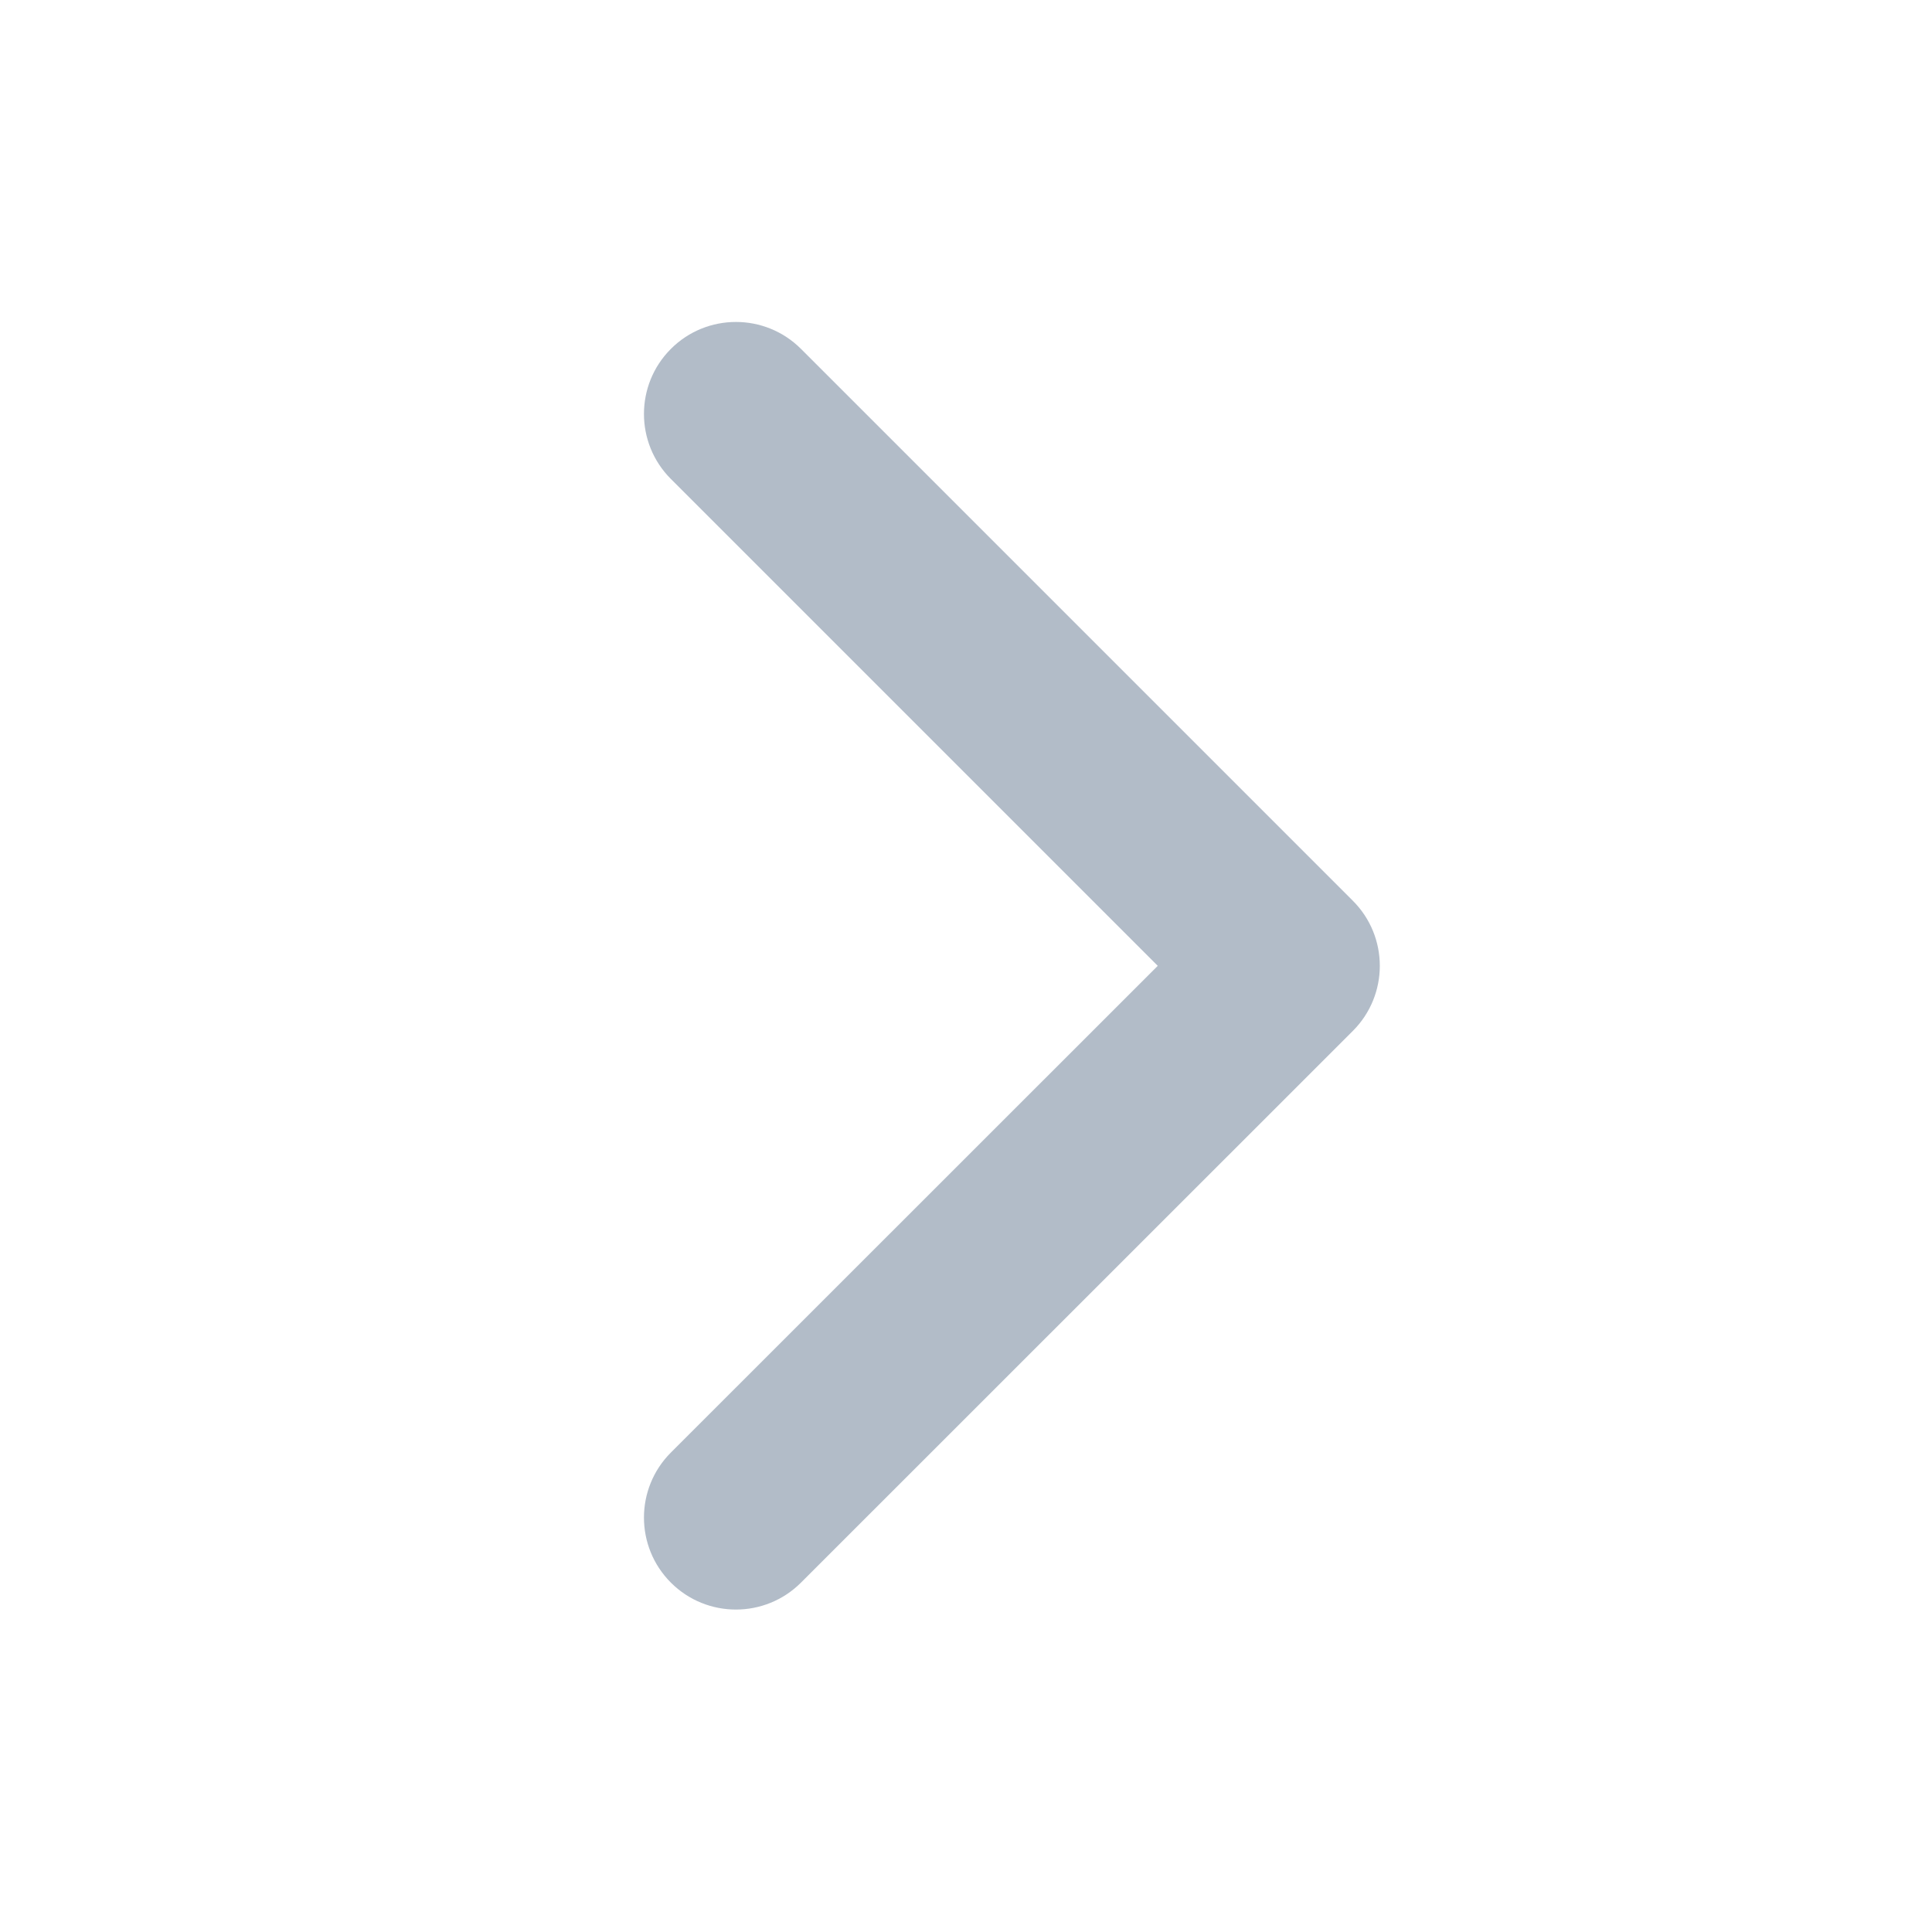 <?xml version="1.0" encoding="UTF-8"?>
<svg width="12px" height="12px" viewBox="0 0 12 12" version="1.1" xmlns="http://www.w3.org/2000/svg" xmlns:xlink="http://www.w3.org/1999/xlink">
    <!-- Generator: Sketch 50.2 (55047) - http://www.bohemiancoding.com/sketch -->
    <title>icon/more_12_gray</title>
    <desc>Created with Sketch.</desc>
    <defs>
        <path d="M7.191,5.999 L4.167,9.022 C3.944,9.245 3.944,9.607 4.167,9.83 C4.39,10.053 4.752,10.053 4.975,9.83 L8.403,6.403 C8.626,6.18 8.626,5.818 8.403,5.595 L4.975,2.167 C4.752,1.944 4.39,1.944 4.167,2.167 C3.944,2.39 3.944,2.752 4.167,2.975 L7.191,5.999 Z" id="path-1"></path>
    </defs>
    <g id="icon/more_12_gray" stroke="none" stroke-width="1" fill="none" fill-rule="evenodd">
        <mask id="mask-2" fill="white">
            <use xlink:href="#path-1"></use>
        </mask>
        <use id="Shape" fill="#B2BCC8" fill-rule="nonzero" xlink:href="#path-1"></use>
    </g>
</svg>